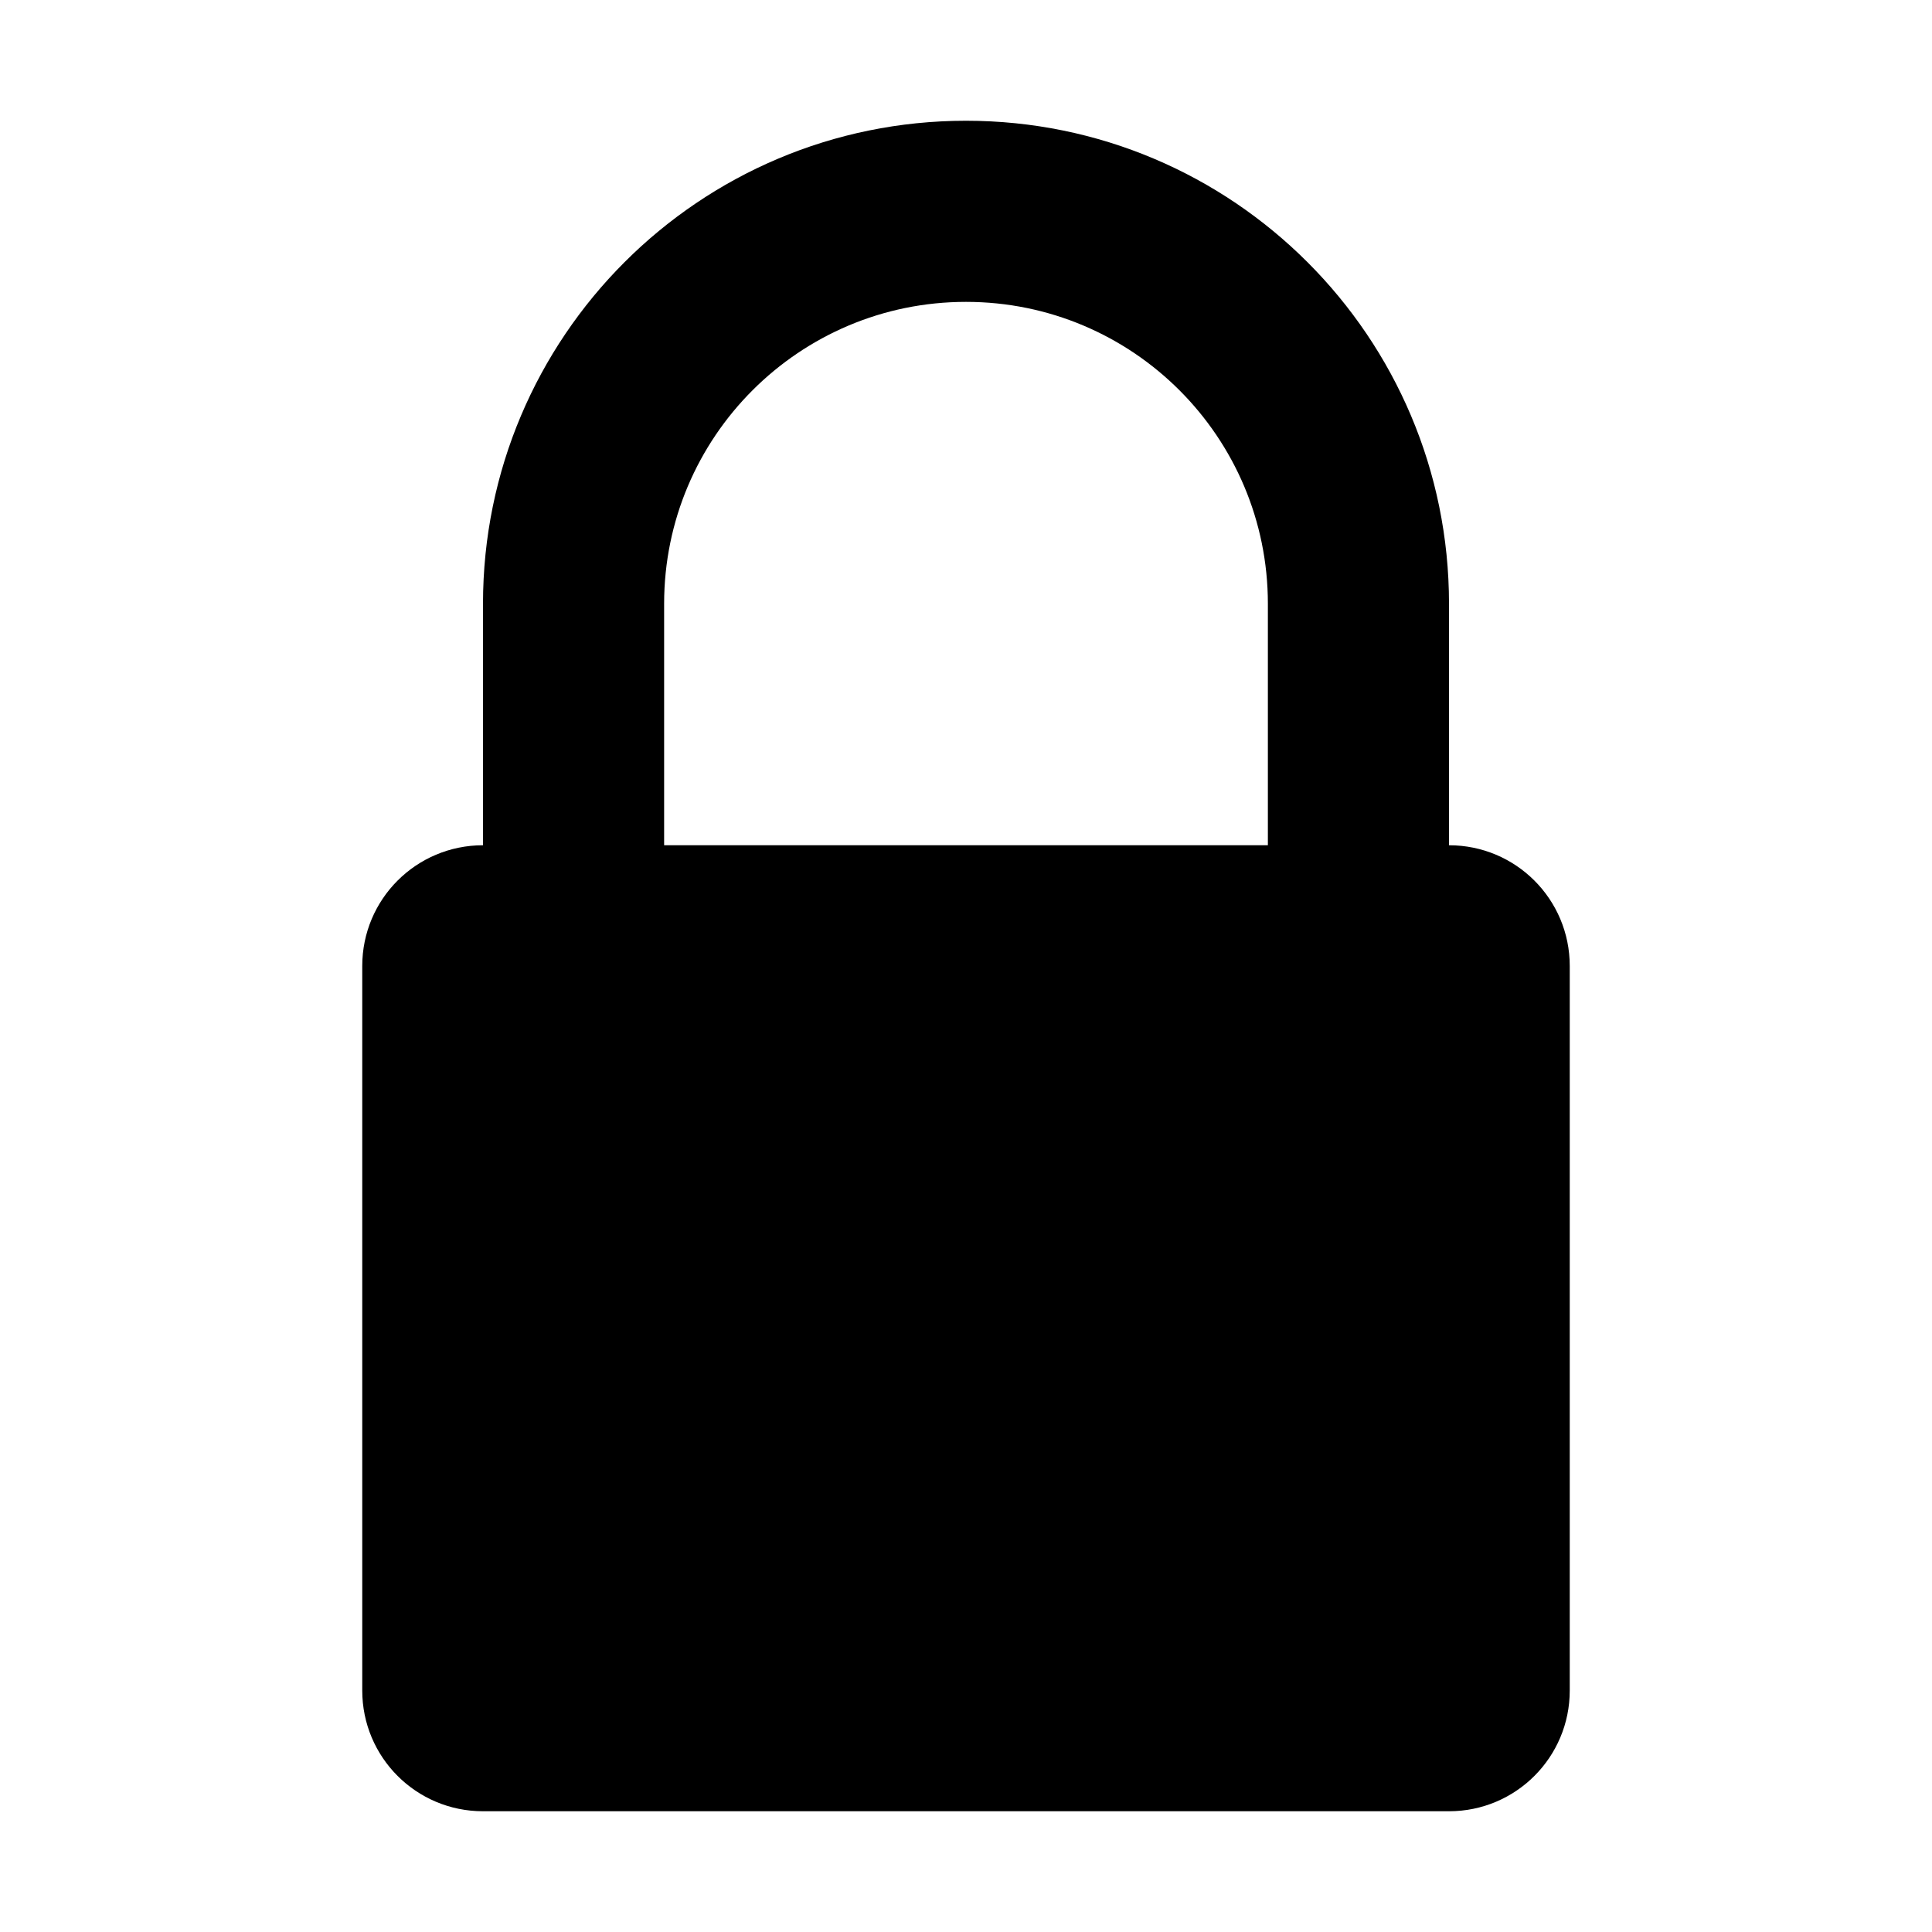 <?xml version="1.0" encoding="utf-8"?>
<!-- Generator: Adobe Illustrator 16.0.3, SVG Export Plug-In . SVG Version: 6.00 Build 0)  -->
<!DOCTYPE svg PUBLIC "-//W3C//DTD SVG 1.1//EN" "http://www.w3.org/Graphics/SVG/1.1/DTD/svg11.dtd">
<svg version="1.1" id="Layer_1" xmlns="http://www.w3.org/2000/svg" xmlns:xlink="http://www.w3.org/1999/xlink" x="0px" y="0px"
	 width="16px" height="16px" viewBox="0 0 16 16" style="enable-background:new 0 0 16 16;" xml:space="preserve">
<g id="Rounded_Rectangle_1">
	<path style="fill-rule:evenodd;clip-rule:evenodd;" d="M12,7V5c0-2.209-1.791-4-4-4S4,2.791,4,5v2C3.447,7,3,7.447,3,8v6c0,0.553,0.447,1,1,1h8
		c0.553,0,1-0.447,1-1V8C13,7.447,12.553,7,12,7z M5.5,5c0-1.381,1.119-2.5,2.5-2.5s2.5,1.119,2.5,2.5v2h-5V5z"/>
</g>
</svg>
